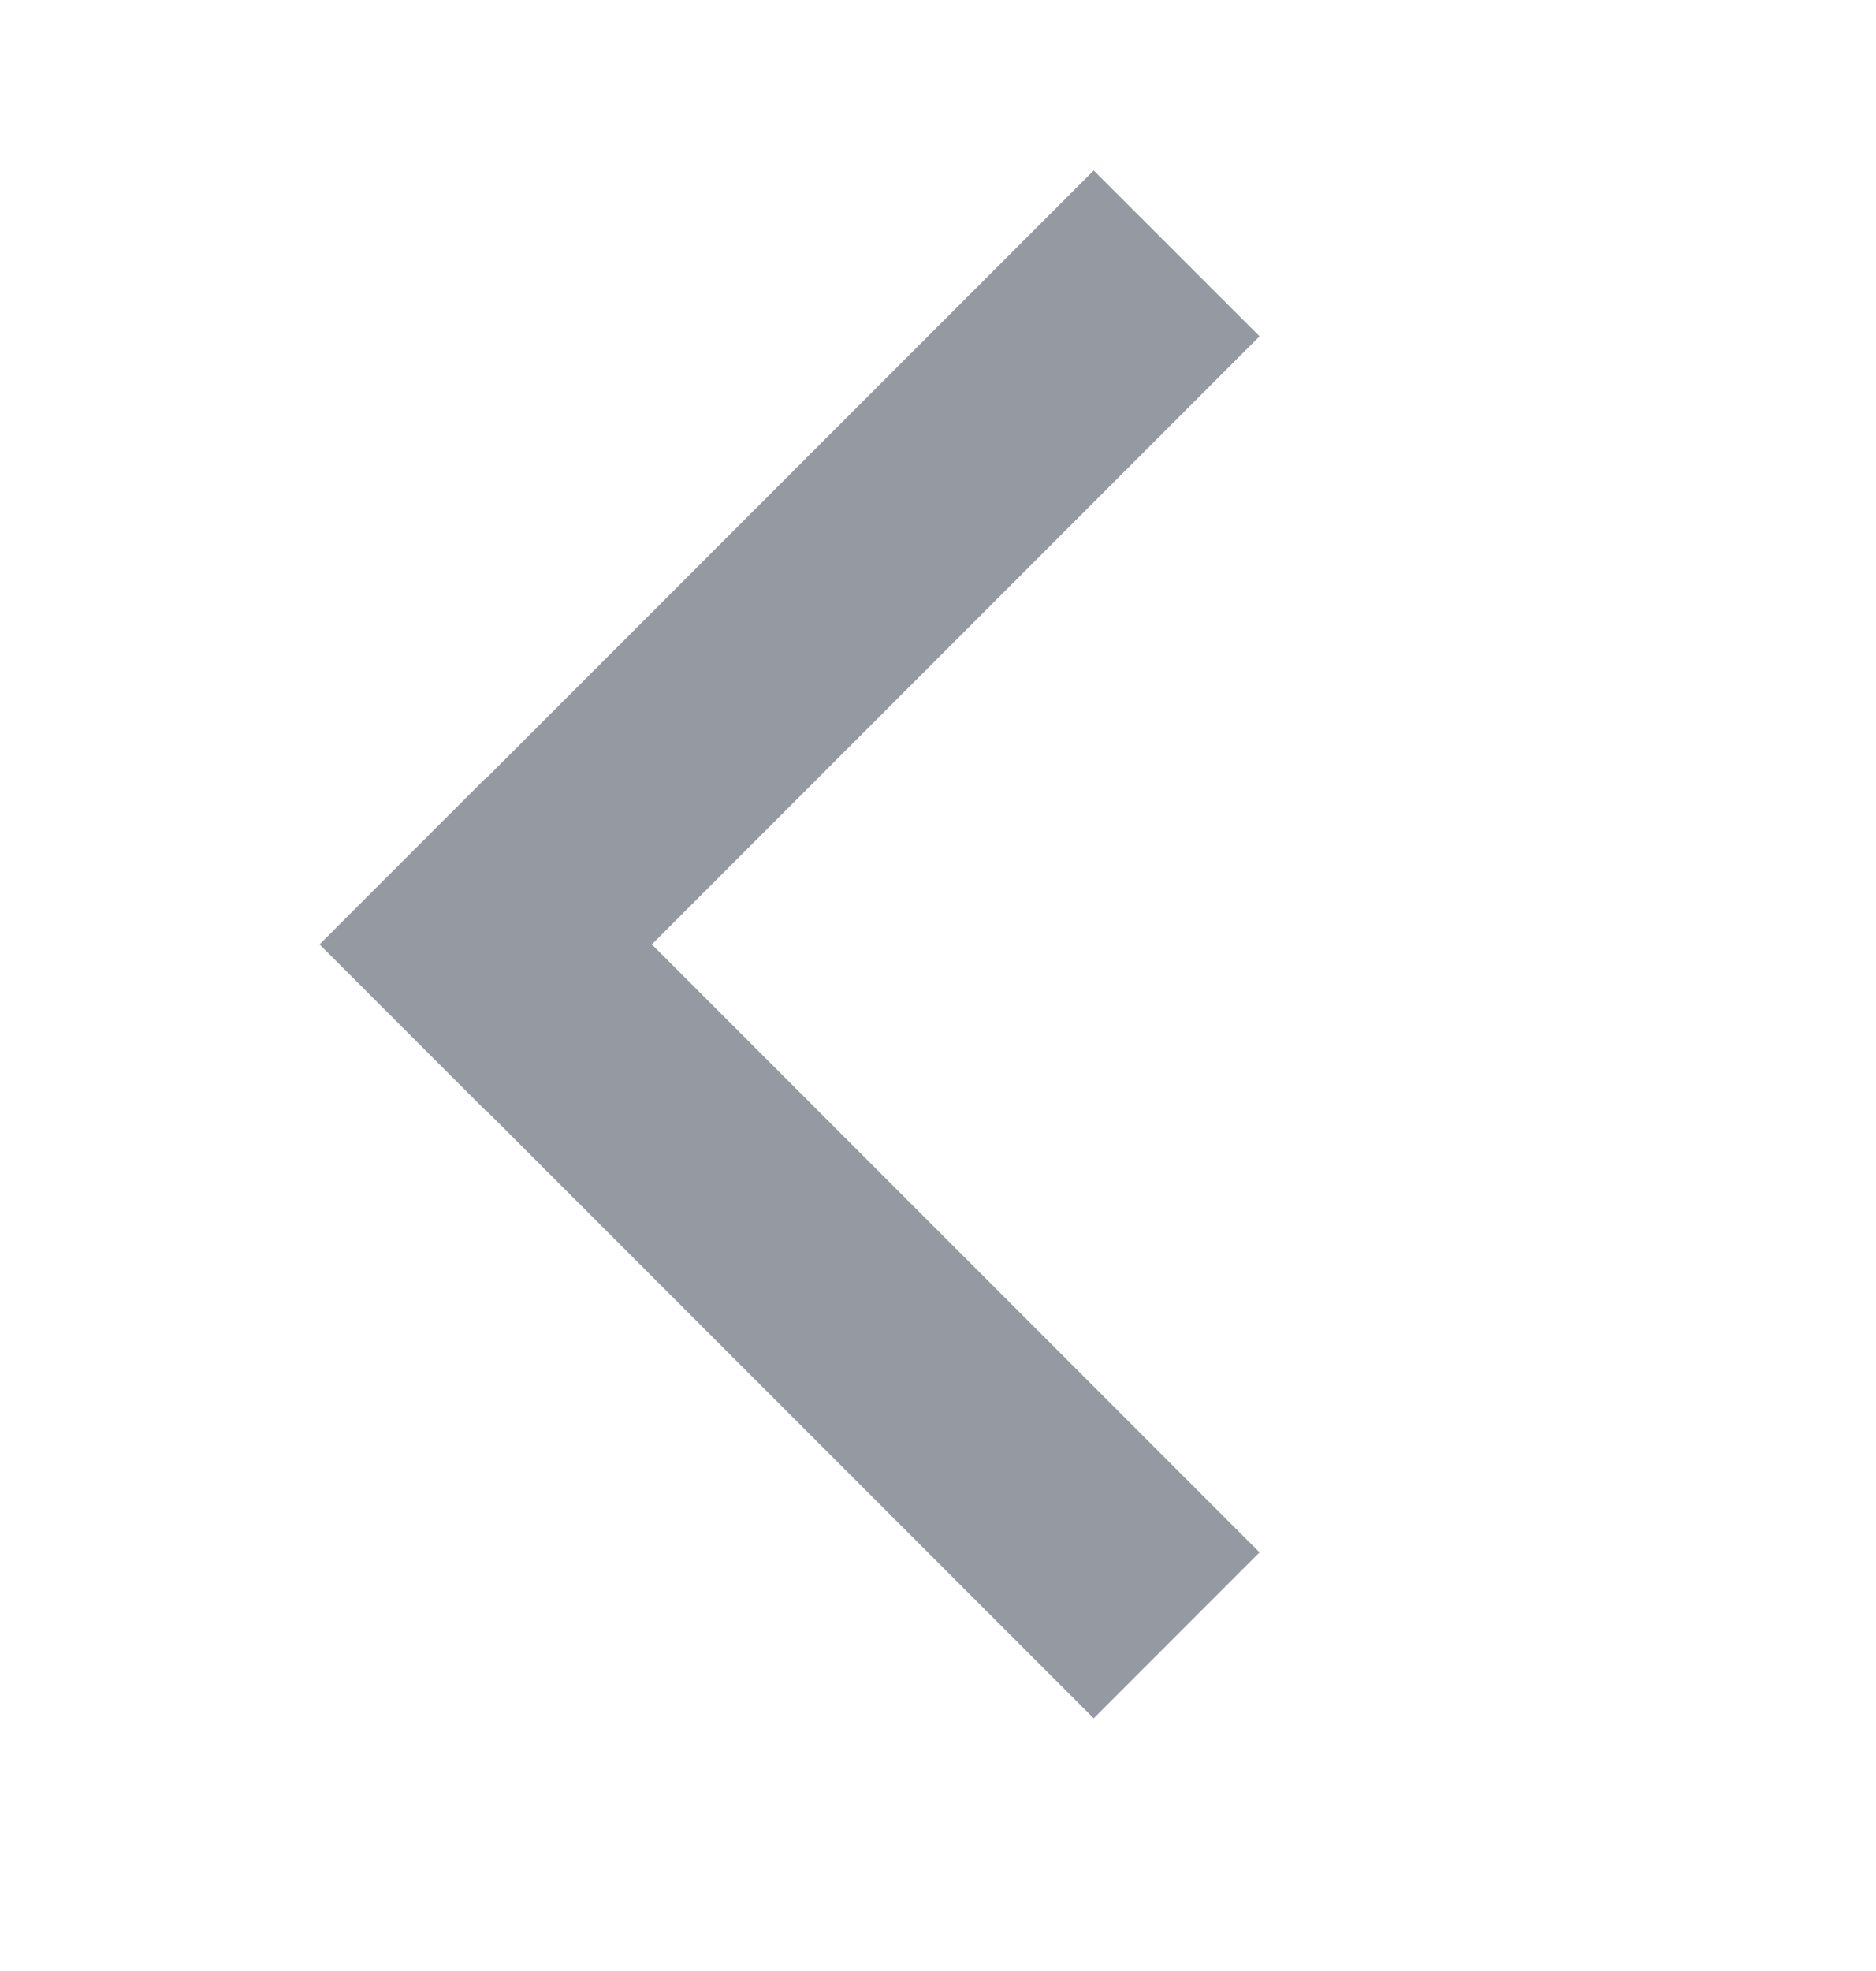 <svg width="20" height="21" viewBox="0 0 20 21" fill="none" xmlns="http://www.w3.org/2000/svg">
    <path d="M13.428 3.583 11.66 1.816 5.181 8.294l-.003-.003-1.768 1.768.004.003-.004.003 1.768 1.768.003-.003 6.479 6.478 1.768-1.768-6.479-6.478 6.479-6.479z" fill="#9599A1"/>
</svg>
